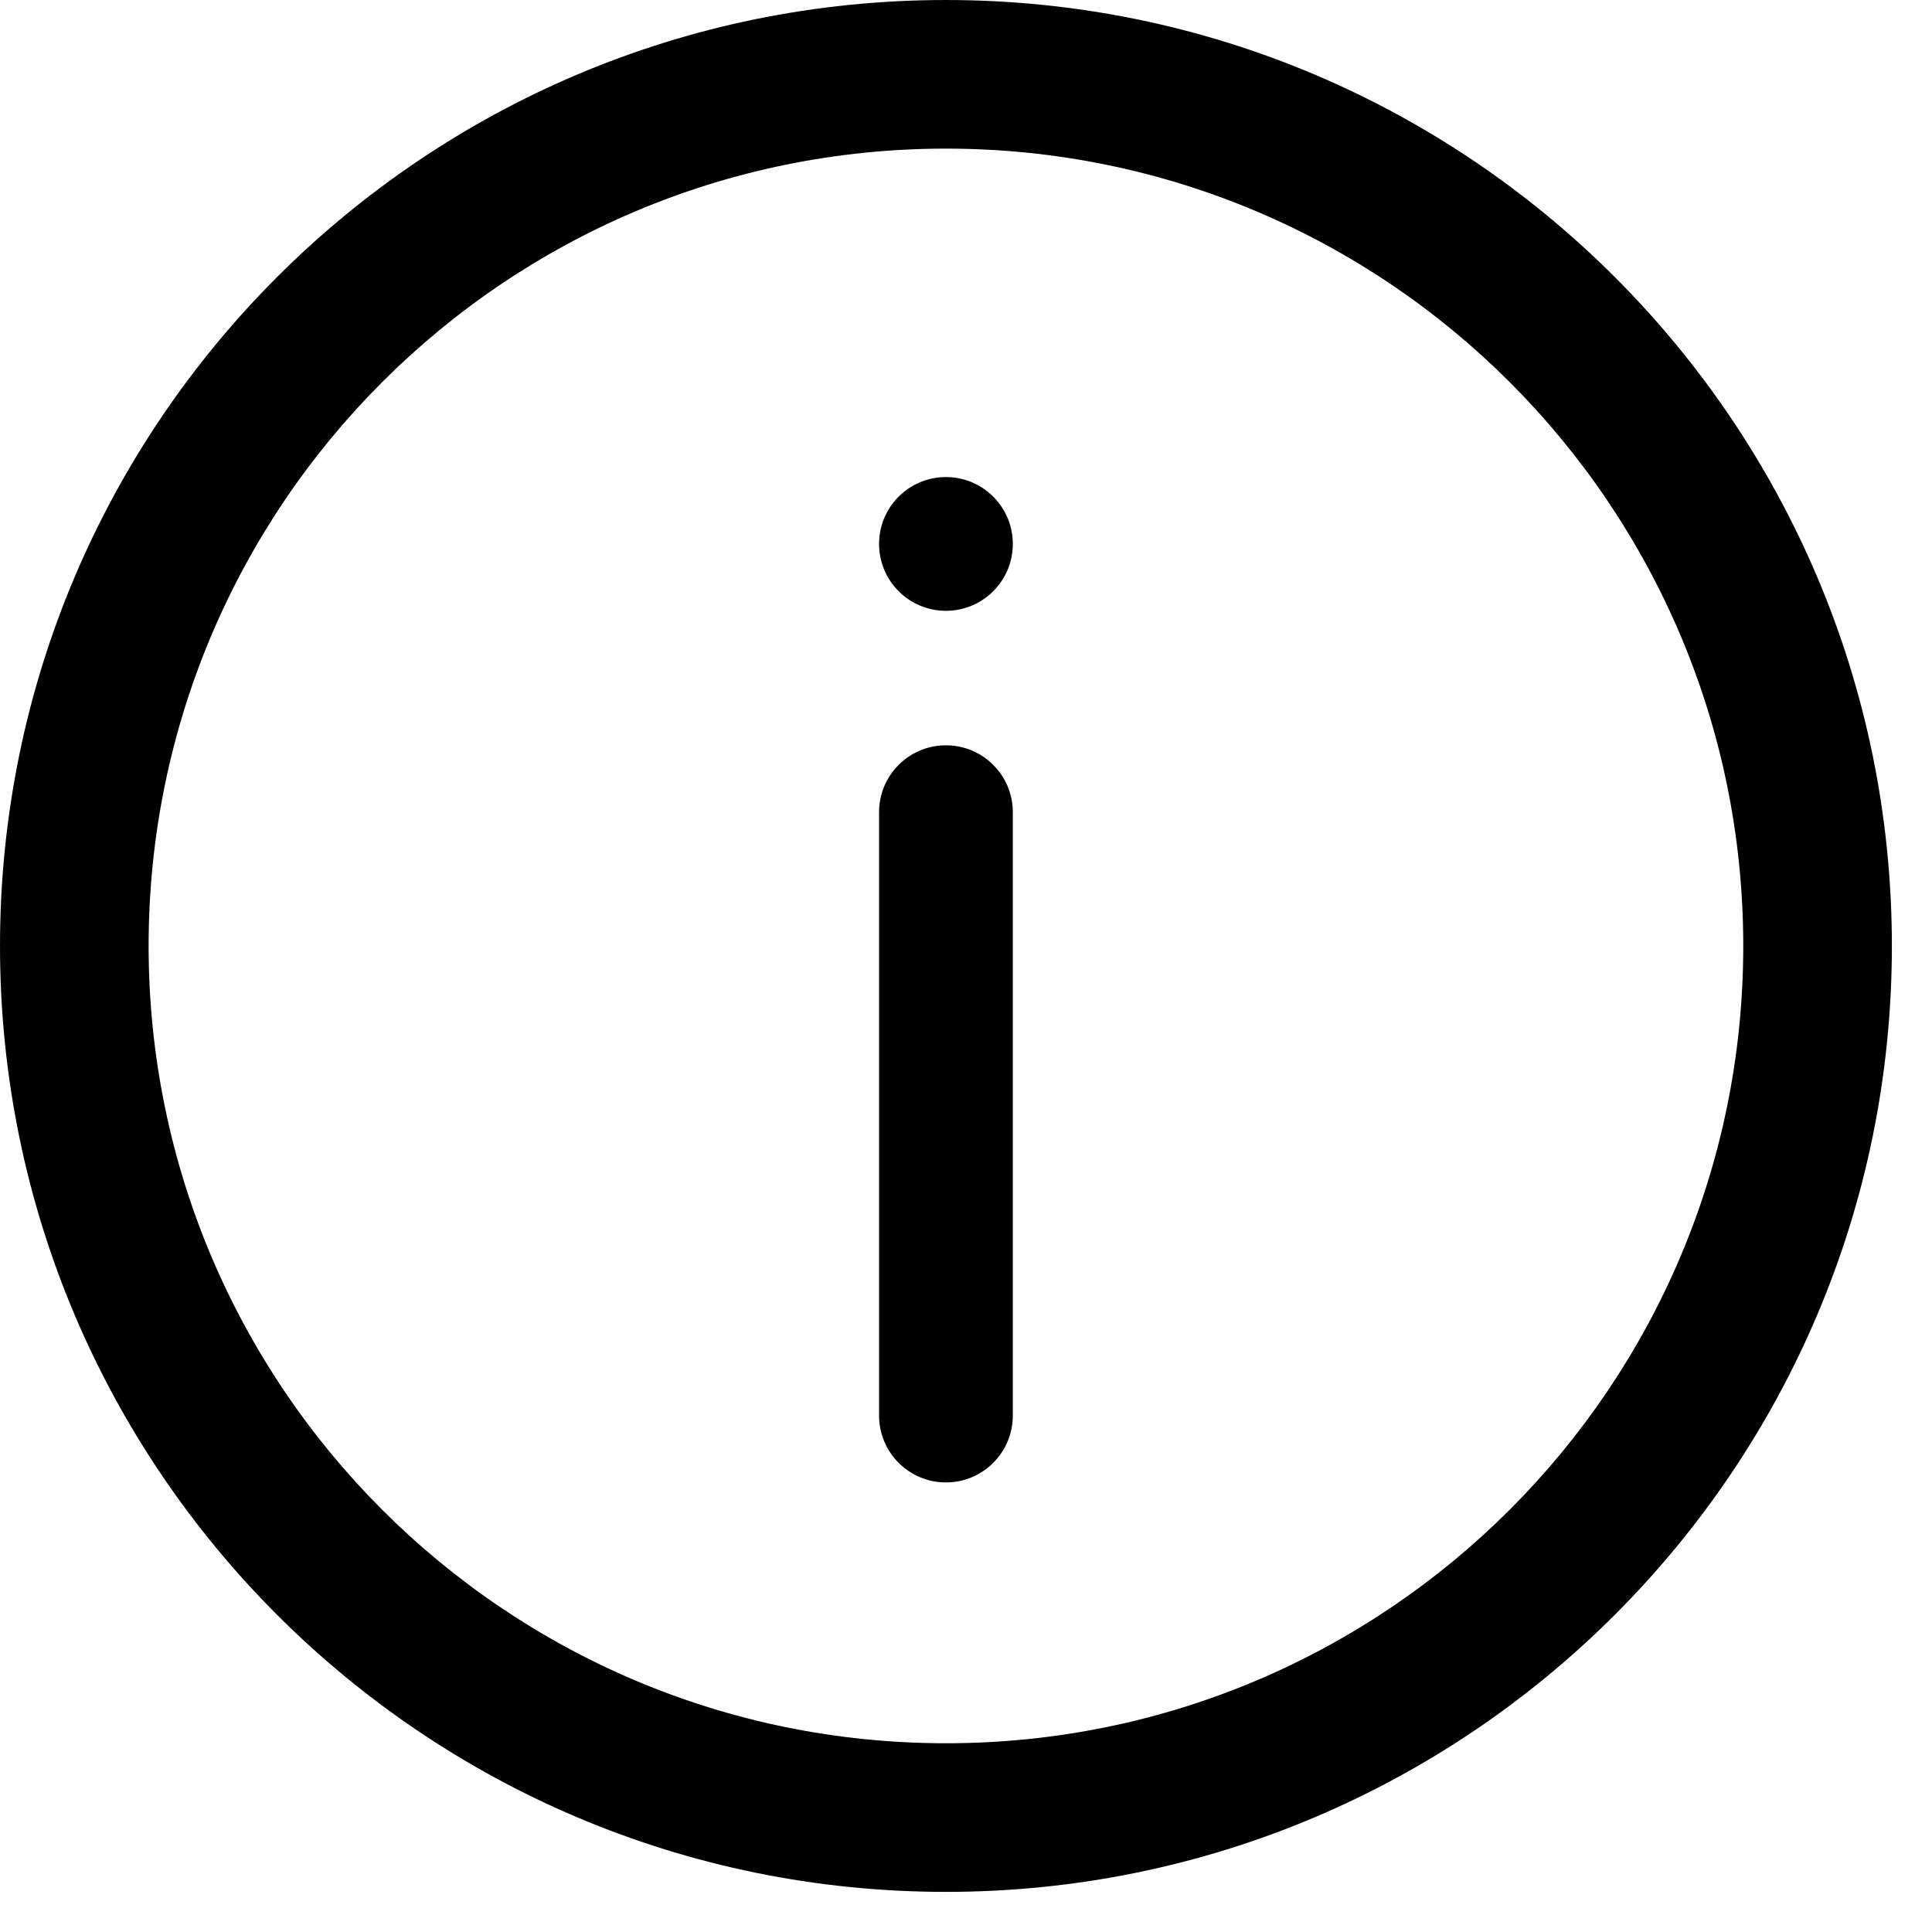 <?xml version="1.0" encoding="utf-8"?>
<!-- Generated by IcoMoon.io -->
<!DOCTYPE svg PUBLIC "-//W3C//DTD SVG 1.1//EN" "http://www.w3.org/Graphics/SVG/1.1/DTD/svg11.dtd">
<svg version="1.1" xmlns="http://www.w3.org/2000/svg" xmlns:xlink="http://www.w3.org/1999/xlink" width="512" height="512" viewBox="0 0 512 512">
<g id="icomoon-ignore">
</g>
<path d="M250.683 501.366c138.448 0 250.683-112.235 250.683-250.683s-112.235-250.683-250.683-250.683c-138.448 0-250.683 112.234-250.683 250.683s112.234 250.683 250.683 250.683zM250.683 461.981c-116.697 0-211.298-94.601-211.298-211.298s94.601-211.298 211.298-211.298c116.697 0 211.298 94.601 211.298 211.298s-94.601 211.298-211.298 211.298z"></path>
<path d="M268.406 144.148c0 9.788-7.935 17.723-17.723 17.723s-17.723-7.935-17.723-17.723c0-9.788 7.935-17.723 17.723-17.723s17.723 7.935 17.723 17.723z"></path>
<path d="M268.406 215.237c0-9.788-7.935-17.723-17.723-17.723s-17.723 7.935-17.723 17.723v159.901c0 9.788 7.935 17.723 17.723 17.723s17.723-7.935 17.723-17.723v-159.901z"></path>
</svg>

